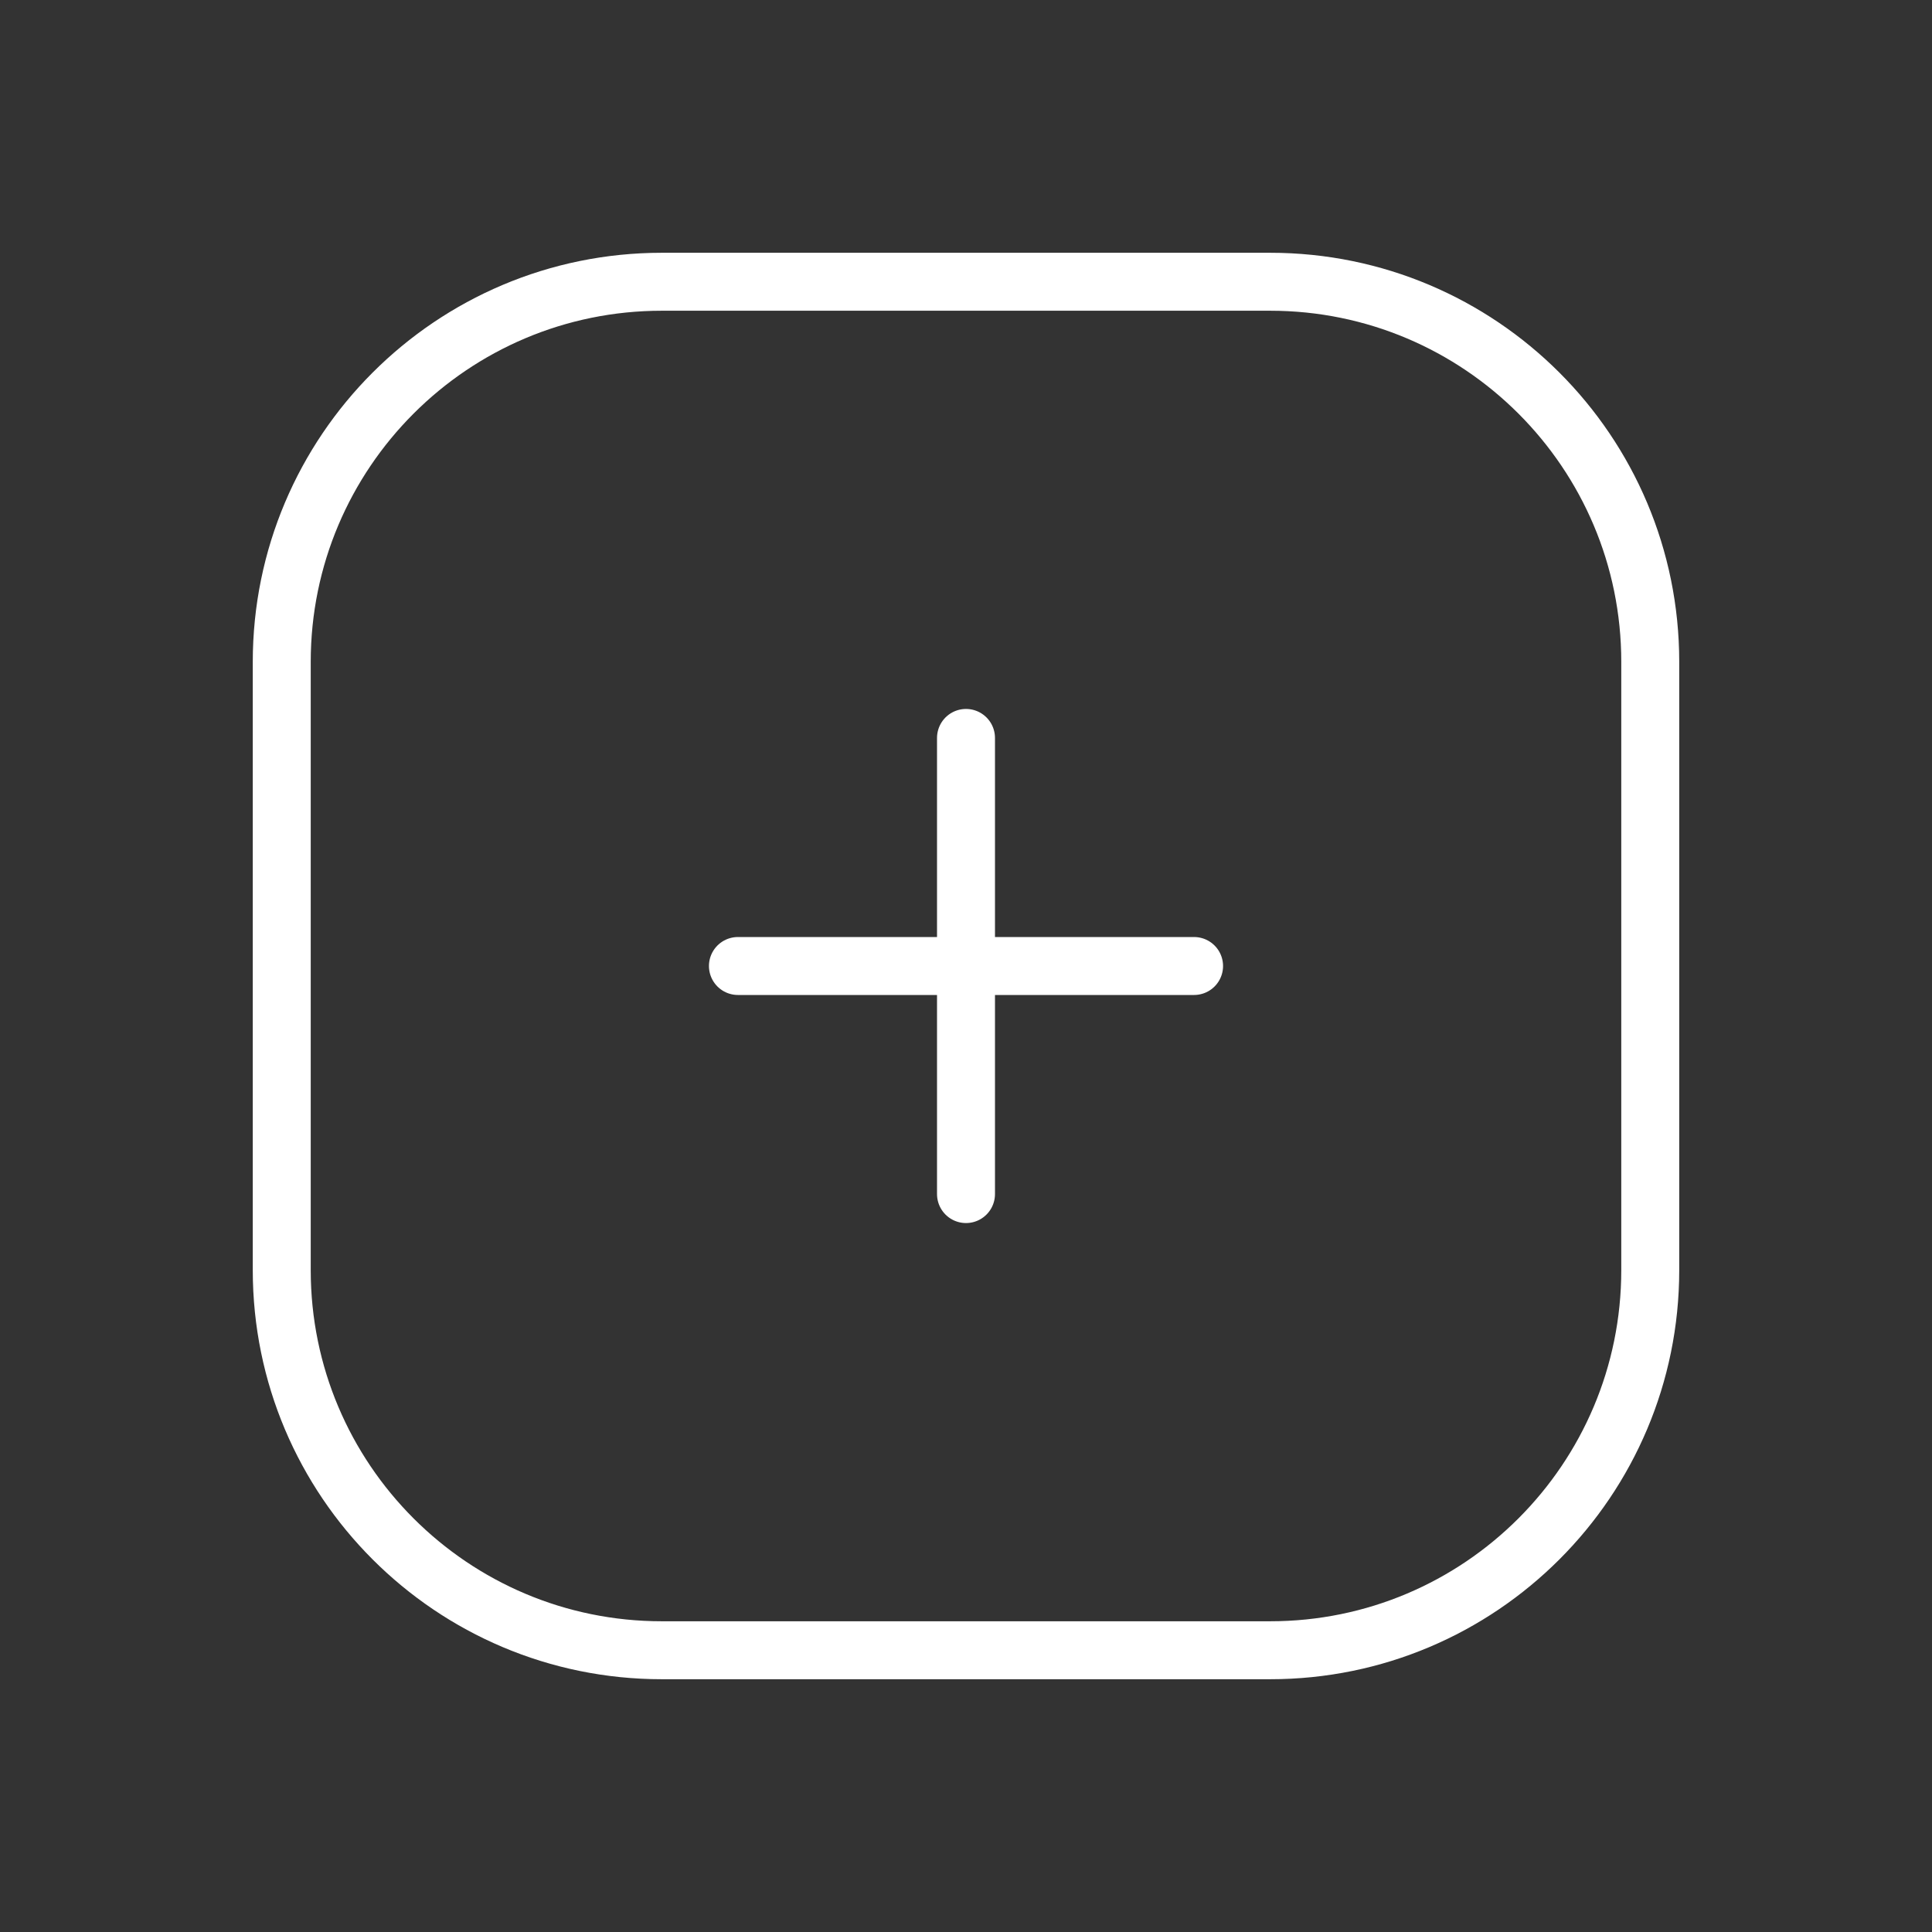 <svg width="60" height="60" viewBox="0 0 60 60" fill="none" xmlns="http://www.w3.org/2000/svg">
<rect x="0" y="0" width="60" height="60" fill="#333333" stroke="none"/>
<path d="M30 22.917V37.083M22.917 30H37.083M39.444 51.25H20.556C14.036 51.25 8.75 45.965 8.75 39.444V20.556C8.75 14.036 14.036 8.75 20.556 8.75H39.444C45.965 8.75 51.25 14.036 51.25 20.556V39.444C51.25 45.965 45.965 51.25 39.444 51.25Z" stroke="white" stroke-width="1.8" stroke-linecap="round" stroke-linejoin="round"/>
</svg>
